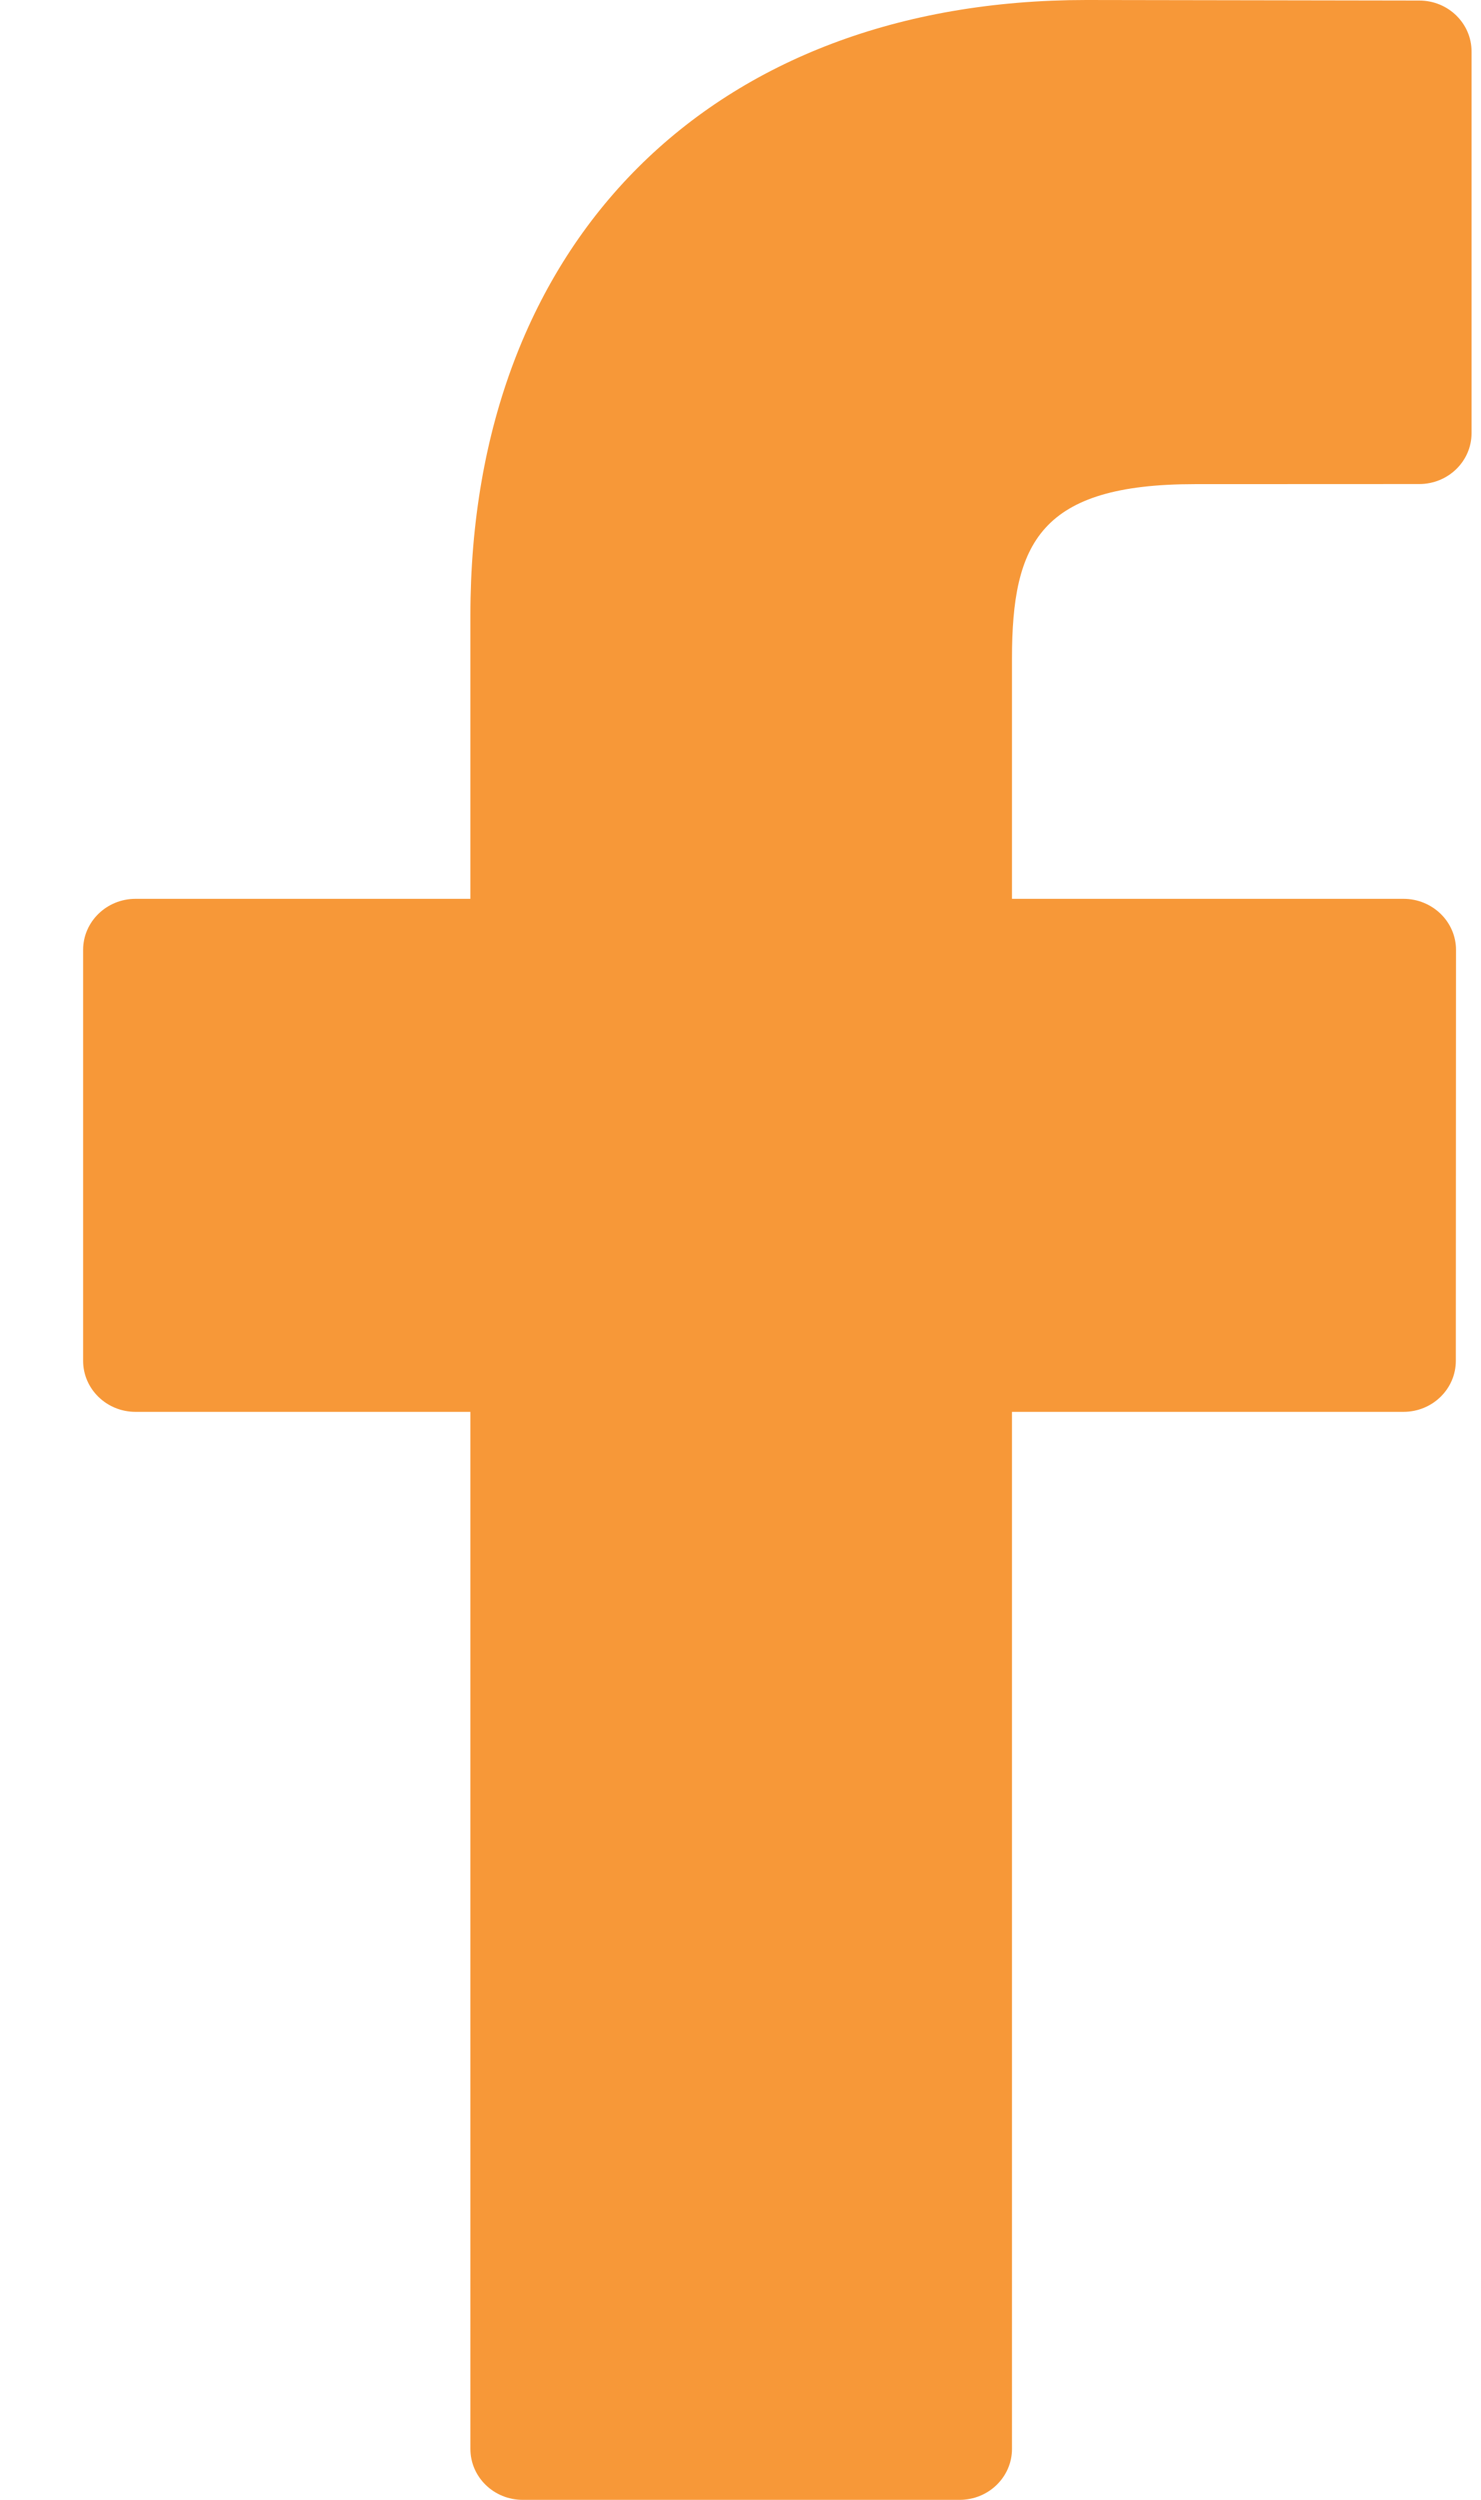 <svg width="16" height="27" viewBox="0 0 16 27" fill="none" xmlns="http://www.w3.org/2000/svg">
<path d="M15.334 0.006L11.736 0C7.694 0 5.082 2.608 5.082 6.645V9.708H1.464C1.152 9.708 0.898 9.955 0.898 10.259V14.698C0.898 15.002 1.152 15.249 1.464 15.249H5.082V26.45C5.082 26.754 5.335 27 5.647 27H10.367C10.68 27 10.933 26.753 10.933 26.45V15.249H15.162C15.475 15.249 15.728 15.002 15.728 14.698L15.73 10.259C15.73 10.113 15.67 9.973 15.564 9.87C15.458 9.767 15.314 9.708 15.164 9.708H10.933V7.111C10.933 5.863 11.238 5.229 12.909 5.229L15.333 5.228C15.645 5.228 15.898 4.982 15.898 4.678V0.556C15.898 0.253 15.646 0.006 15.334 0.006Z" fill="#F79838"/>
</svg>
